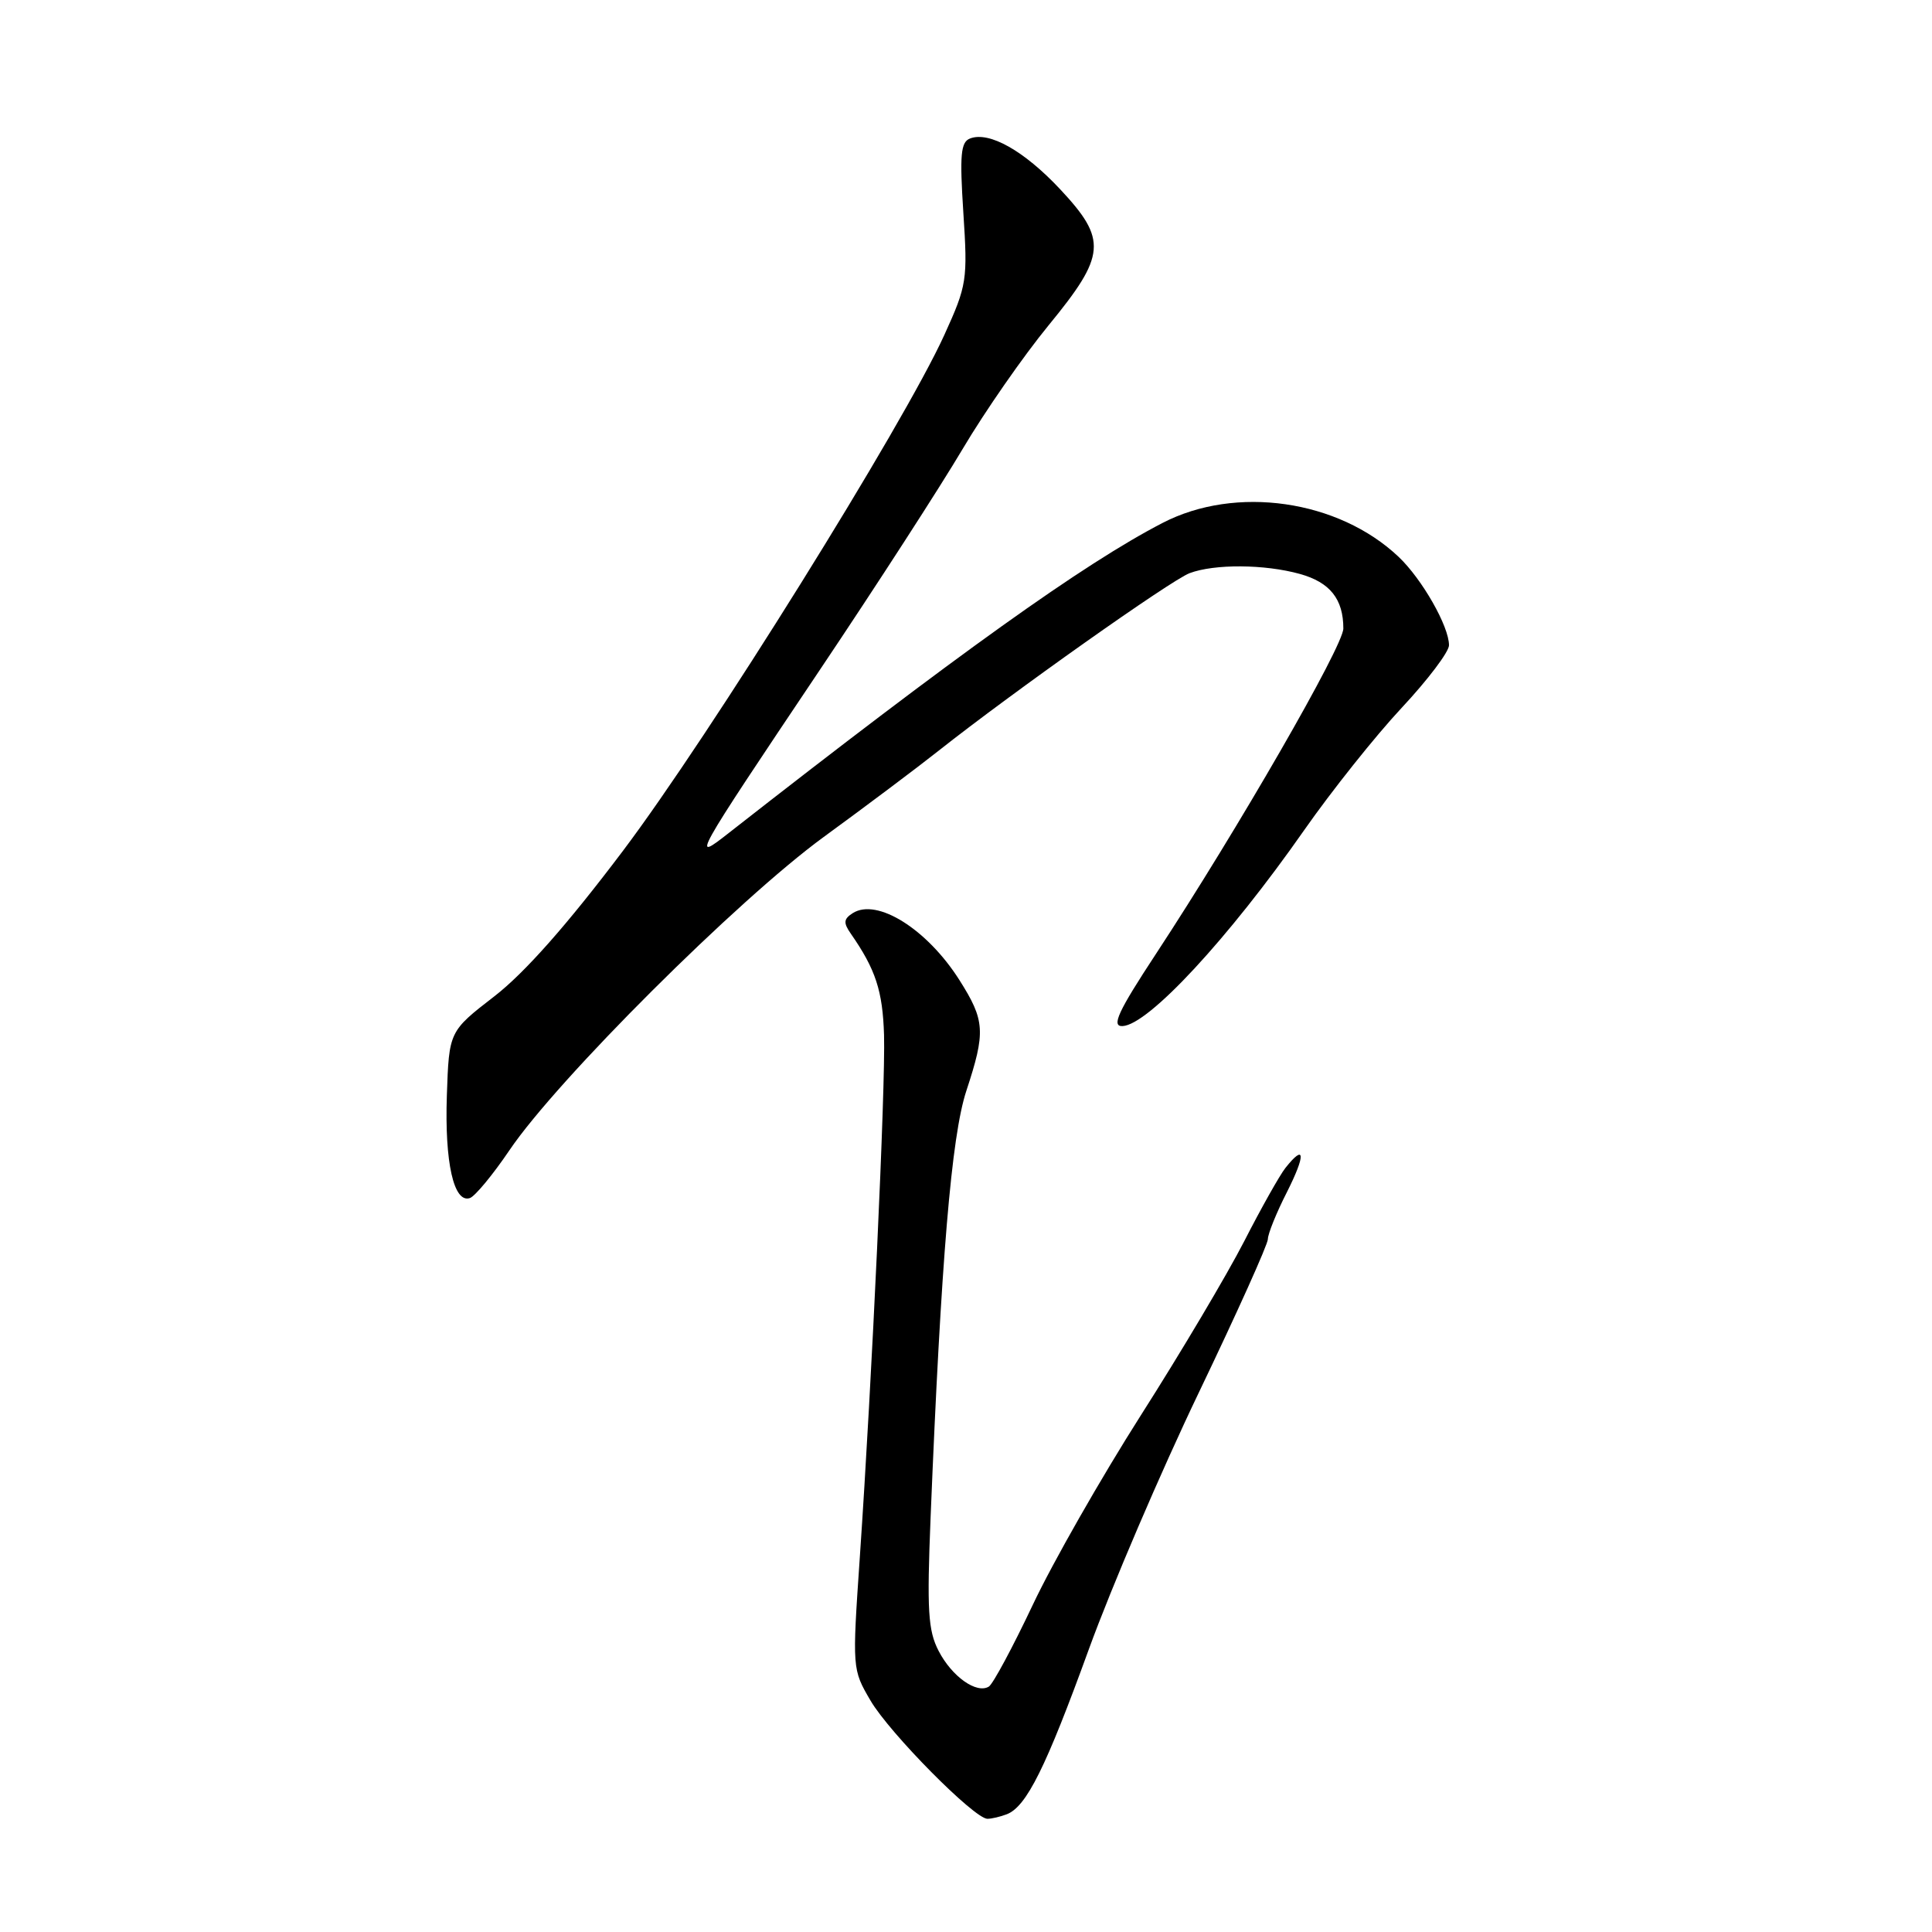 <?xml version="1.0" encoding="UTF-8" standalone="no"?>
<!DOCTYPE svg PUBLIC "-//W3C//DTD SVG 1.1//EN" "http://www.w3.org/Graphics/SVG/1.1/DTD/svg11.dtd" >
<svg xmlns="http://www.w3.org/2000/svg" xmlns:xlink="http://www.w3.org/1999/xlink" version="1.1" viewBox="0 0 256 256">
 <g >
 <path fill="currentColor"
d=" M 133.40 240.40 C 136.01 239.40 138.59 234.20 144.29 218.50 C 147.29 210.25 153.85 194.94 158.87 184.48 C 163.89 174.01 168.00 164.89 168.00 164.19 C 168.00 163.50 169.13 160.70 170.52 157.97 C 173.03 153.00 172.95 151.45 170.33 154.75 C 169.57 155.71 167.10 160.10 164.85 164.50 C 162.59 168.90 156.45 179.25 151.19 187.50 C 145.94 195.75 139.47 207.08 136.83 212.69 C 134.18 218.29 131.57 223.15 131.03 223.48 C 129.41 224.48 126.13 222.16 124.37 218.75 C 122.97 216.05 122.81 213.37 123.31 201.03 C 124.70 166.91 126.07 150.55 128.04 144.56 C 130.62 136.72 130.53 135.23 127.12 129.85 C 122.84 123.11 116.22 118.96 113.00 120.99 C 111.78 121.77 111.73 122.27 112.74 123.72 C 116.03 128.45 116.96 131.30 117.14 137.15 C 117.34 144.07 115.55 182.68 113.93 206.34 C 112.92 221.13 112.92 221.19 115.35 225.34 C 117.88 229.66 129.10 241.00 130.84 241.00 C 131.39 241.00 132.54 240.73 133.40 240.40 Z  M 67.50 152.42 C 73.80 143.09 97.76 119.21 109.15 110.90 C 114.73 106.83 121.59 101.68 124.39 99.46 C 134.12 91.76 155.13 76.90 157.62 75.95 C 160.91 74.71 167.56 74.75 172.24 76.05 C 176.23 77.16 178.00 79.38 178.00 83.28 C 178.00 85.60 163.99 109.92 153.18 126.38 C 148.13 134.06 147.22 136.04 148.75 135.96 C 152.17 135.80 162.77 124.36 172.81 110.00 C 176.46 104.78 182.28 97.48 185.73 93.79 C 189.18 90.10 192.00 86.37 192.00 85.50 C 192.00 82.99 188.44 76.75 185.34 73.80 C 177.35 66.22 163.74 64.26 154.03 69.30 C 143.58 74.71 126.79 86.72 96.61 110.34 C 91.54 114.32 91.69 114.03 108.65 88.74 C 116.12 77.61 124.62 64.45 127.55 59.50 C 130.48 54.55 135.61 47.17 138.94 43.11 C 146.57 33.81 146.74 31.77 140.46 25.06 C 135.71 19.99 131.08 17.37 128.54 18.35 C 127.30 18.82 127.15 20.50 127.65 28.21 C 128.23 37.11 128.13 37.79 125.13 44.38 C 119.75 56.23 93.99 97.57 82.50 112.80 C 75.13 122.57 69.52 128.91 65.50 132.02 C 59.50 136.66 59.50 136.66 59.21 145.17 C 58.91 154.04 60.13 159.46 62.26 158.75 C 62.94 158.52 65.30 155.67 67.50 152.42 Z "/>
</g>
</svg>